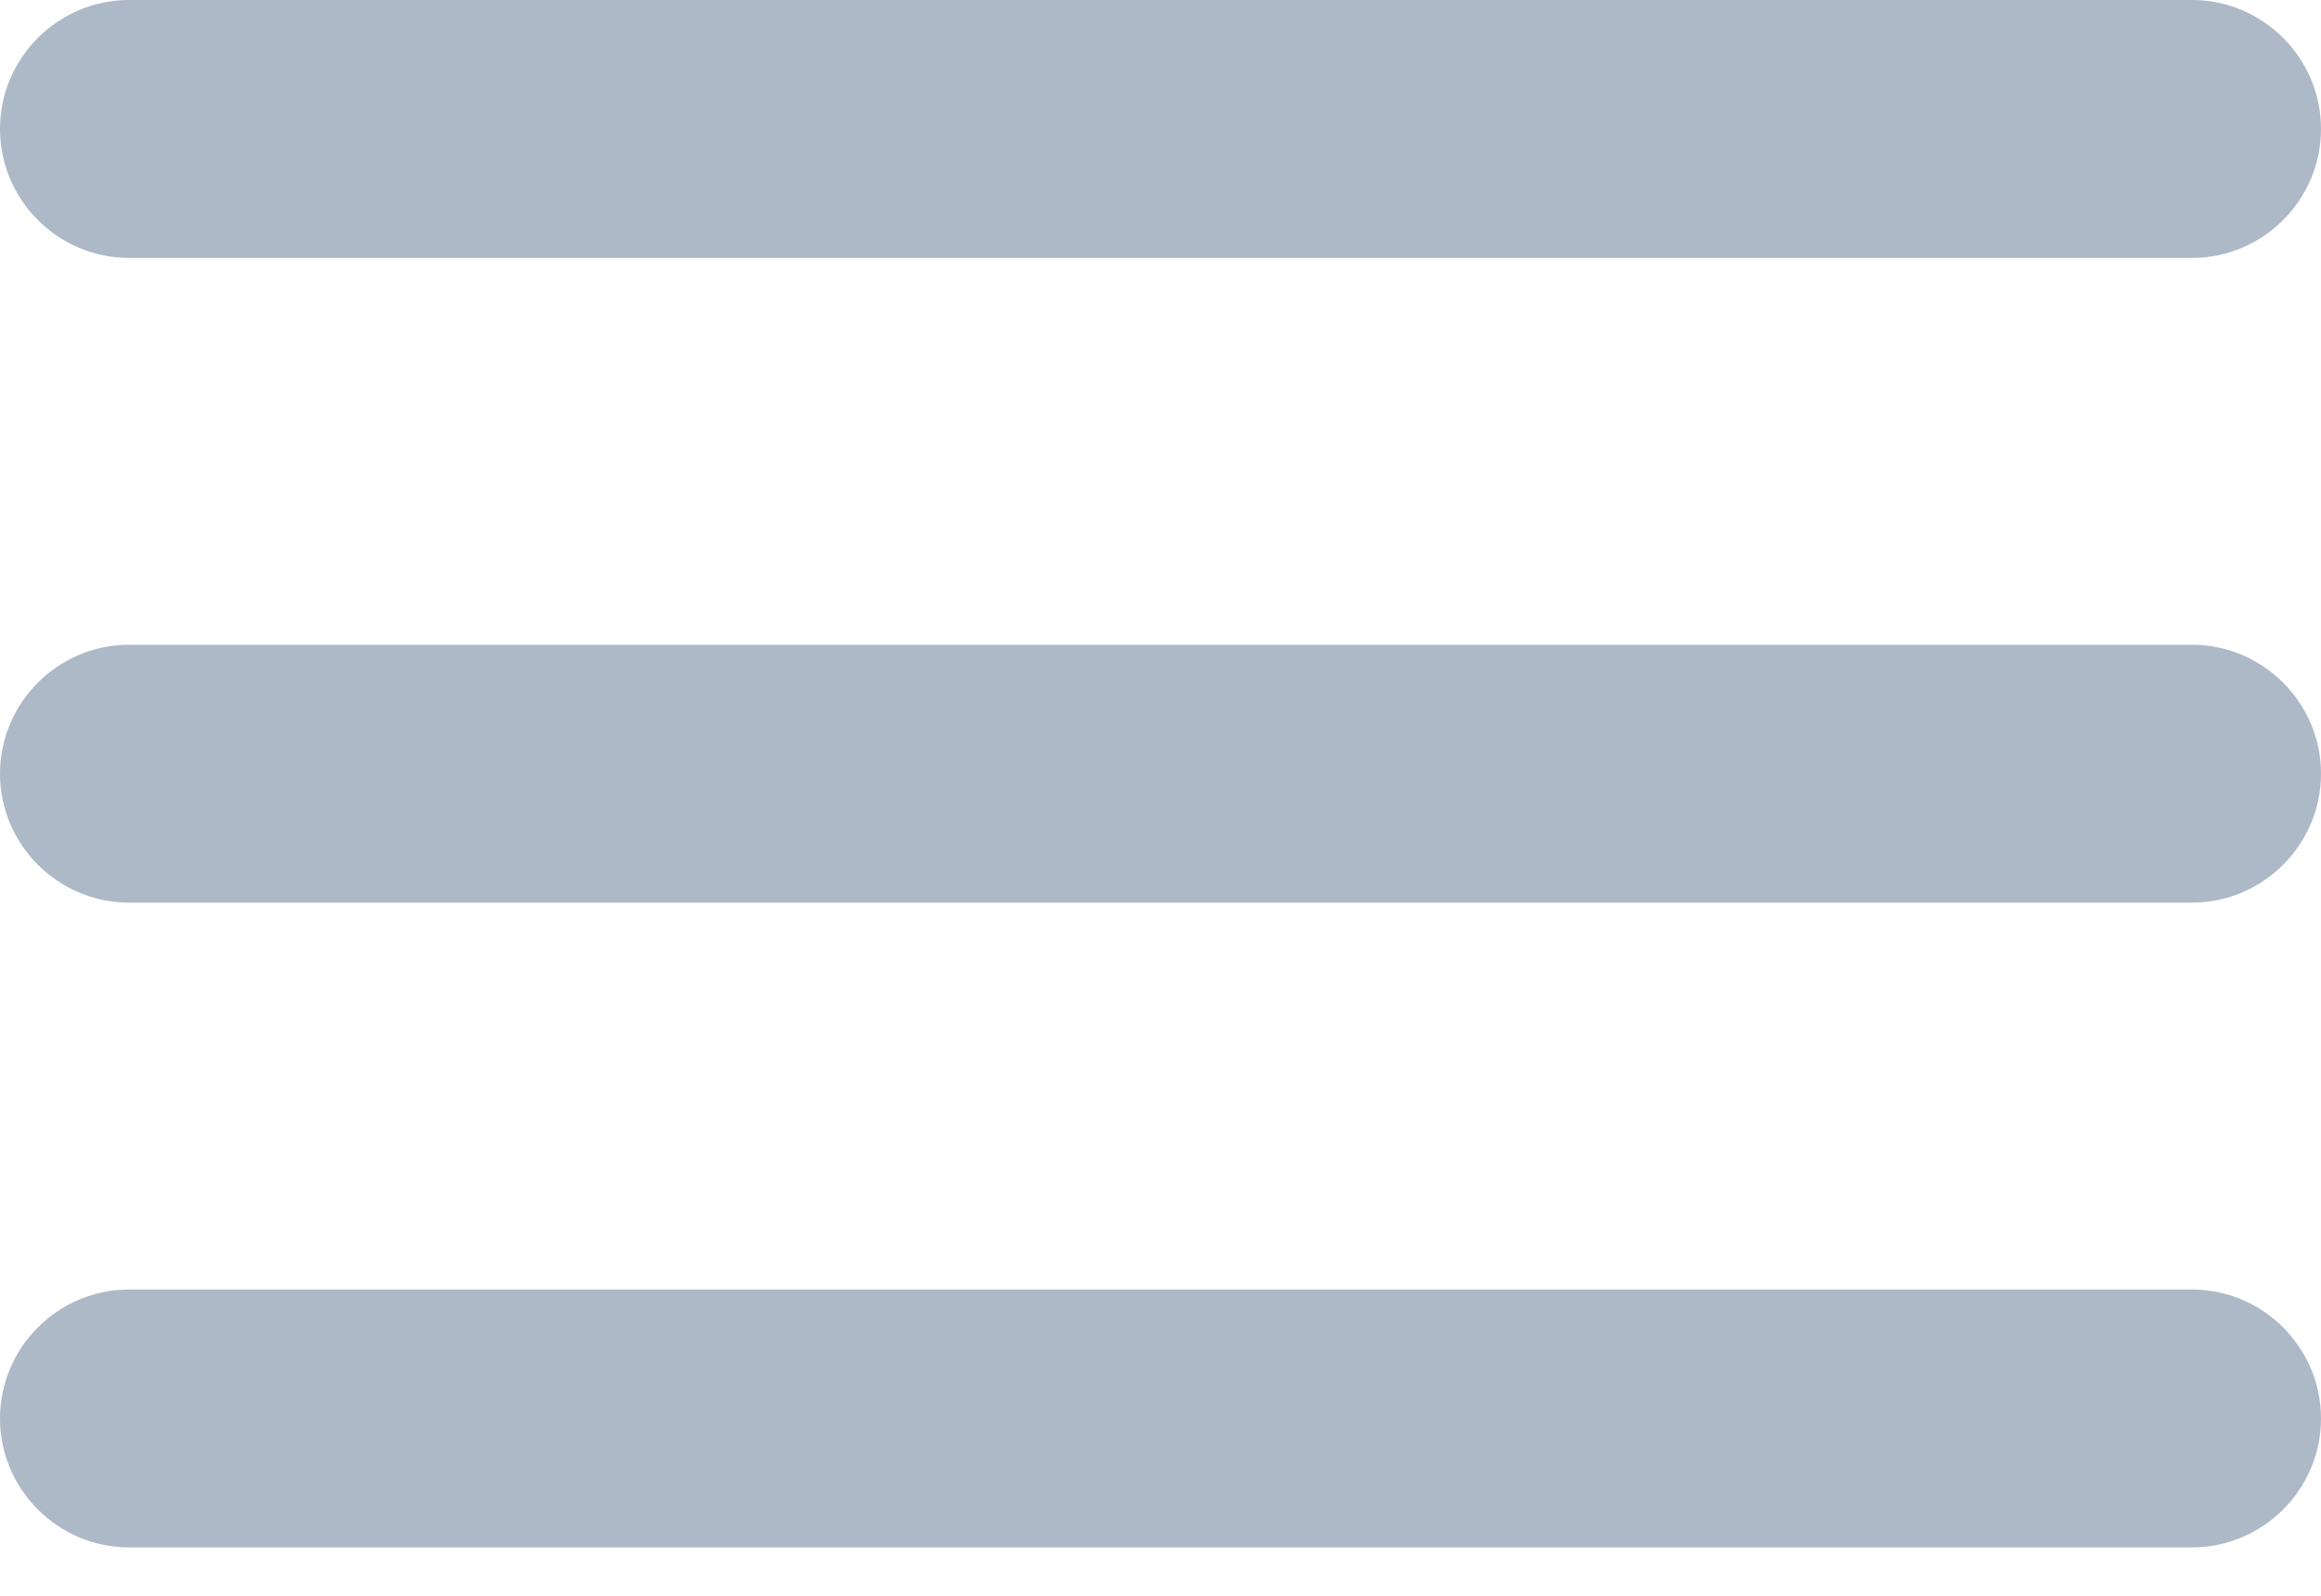 <svg width="32" height="22" viewBox="0 0 32 22" fill="none" xmlns="http://www.w3.org/2000/svg">
<path d="M1.778 21.333H30.222C31.2 21.333 32 20.533 32 19.556C32 18.578 31.2 17.778 30.222 17.778H1.778C0.8 17.778 0 18.578 0 19.556C0 20.533 0.8 21.333 1.778 21.333ZM1.778 12.444H30.222C31.2 12.444 32 11.644 32 10.667C32 9.689 31.2 8.889 30.222 8.889H1.778C0.8 8.889 0 9.689 0 10.667C0 11.644 0.8 12.444 1.778 12.444ZM0 1.778C0 2.756 0.8 3.556 1.778 3.556H30.222C31.2 3.556 32 2.756 32 1.778C32 0.8 31.2 0 30.222 0H1.778C0.8 0 0 0.8 0 1.778Z" fill="#ADB9C7"/>
</svg>
